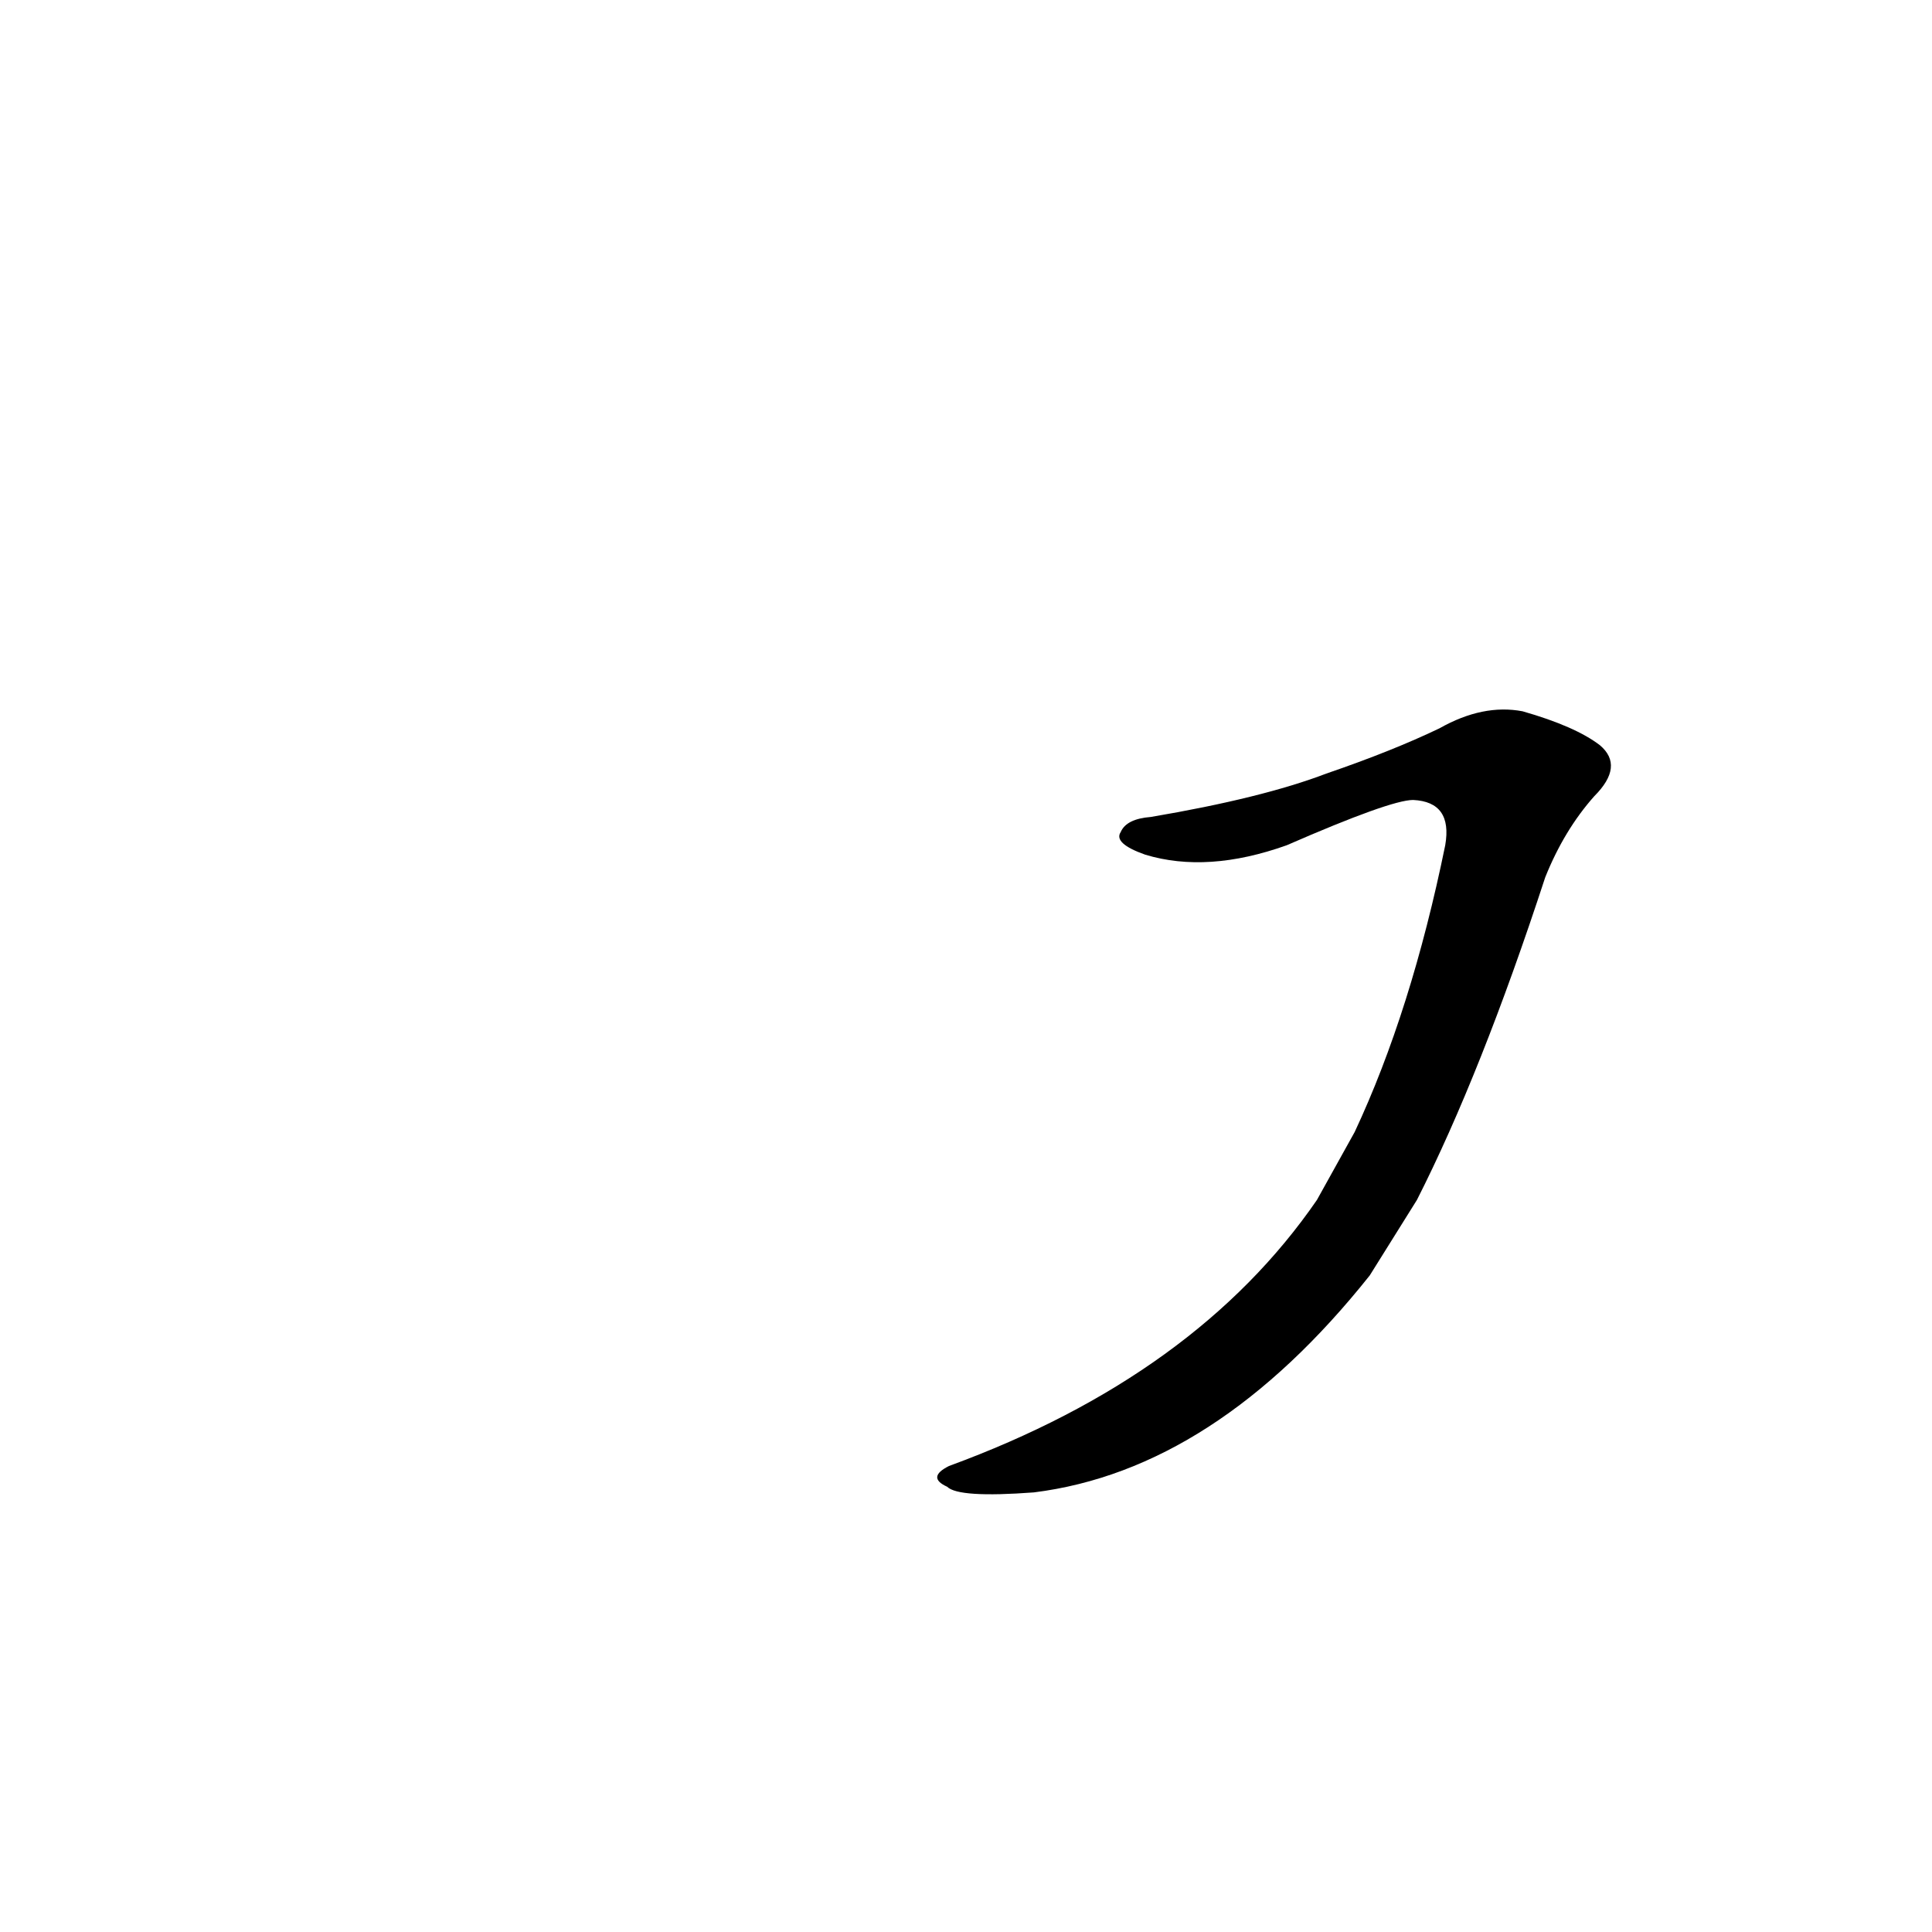 <?xml version='1.0' encoding='utf-8'?>
<svg xmlns="http://www.w3.org/2000/svg" version="1.1" viewBox="0 0 1024 1024"><g transform="scale(1, -1) translate(0, -900)"><path d="M 751 264 Q 785 331 819 435 Q 829 460 845 478 Q 861 494 848 505 Q 835 515 807 523 Q 786 527 763 514 Q 738 502 703 490 Q 669 477 610 467 Q 597 466 594 459 Q 590 453 607 447 Q 640 437 682 452 Q 737 476 749 476 Q 770 475 766 452 Q 748 364 718 300 L 698 264 Q 634 171 503 123 Q 491 117 502 112 Q 508 106 548 109 Q 644 121 726 224 L 751 264 Z" fill="black" /></g></svg>